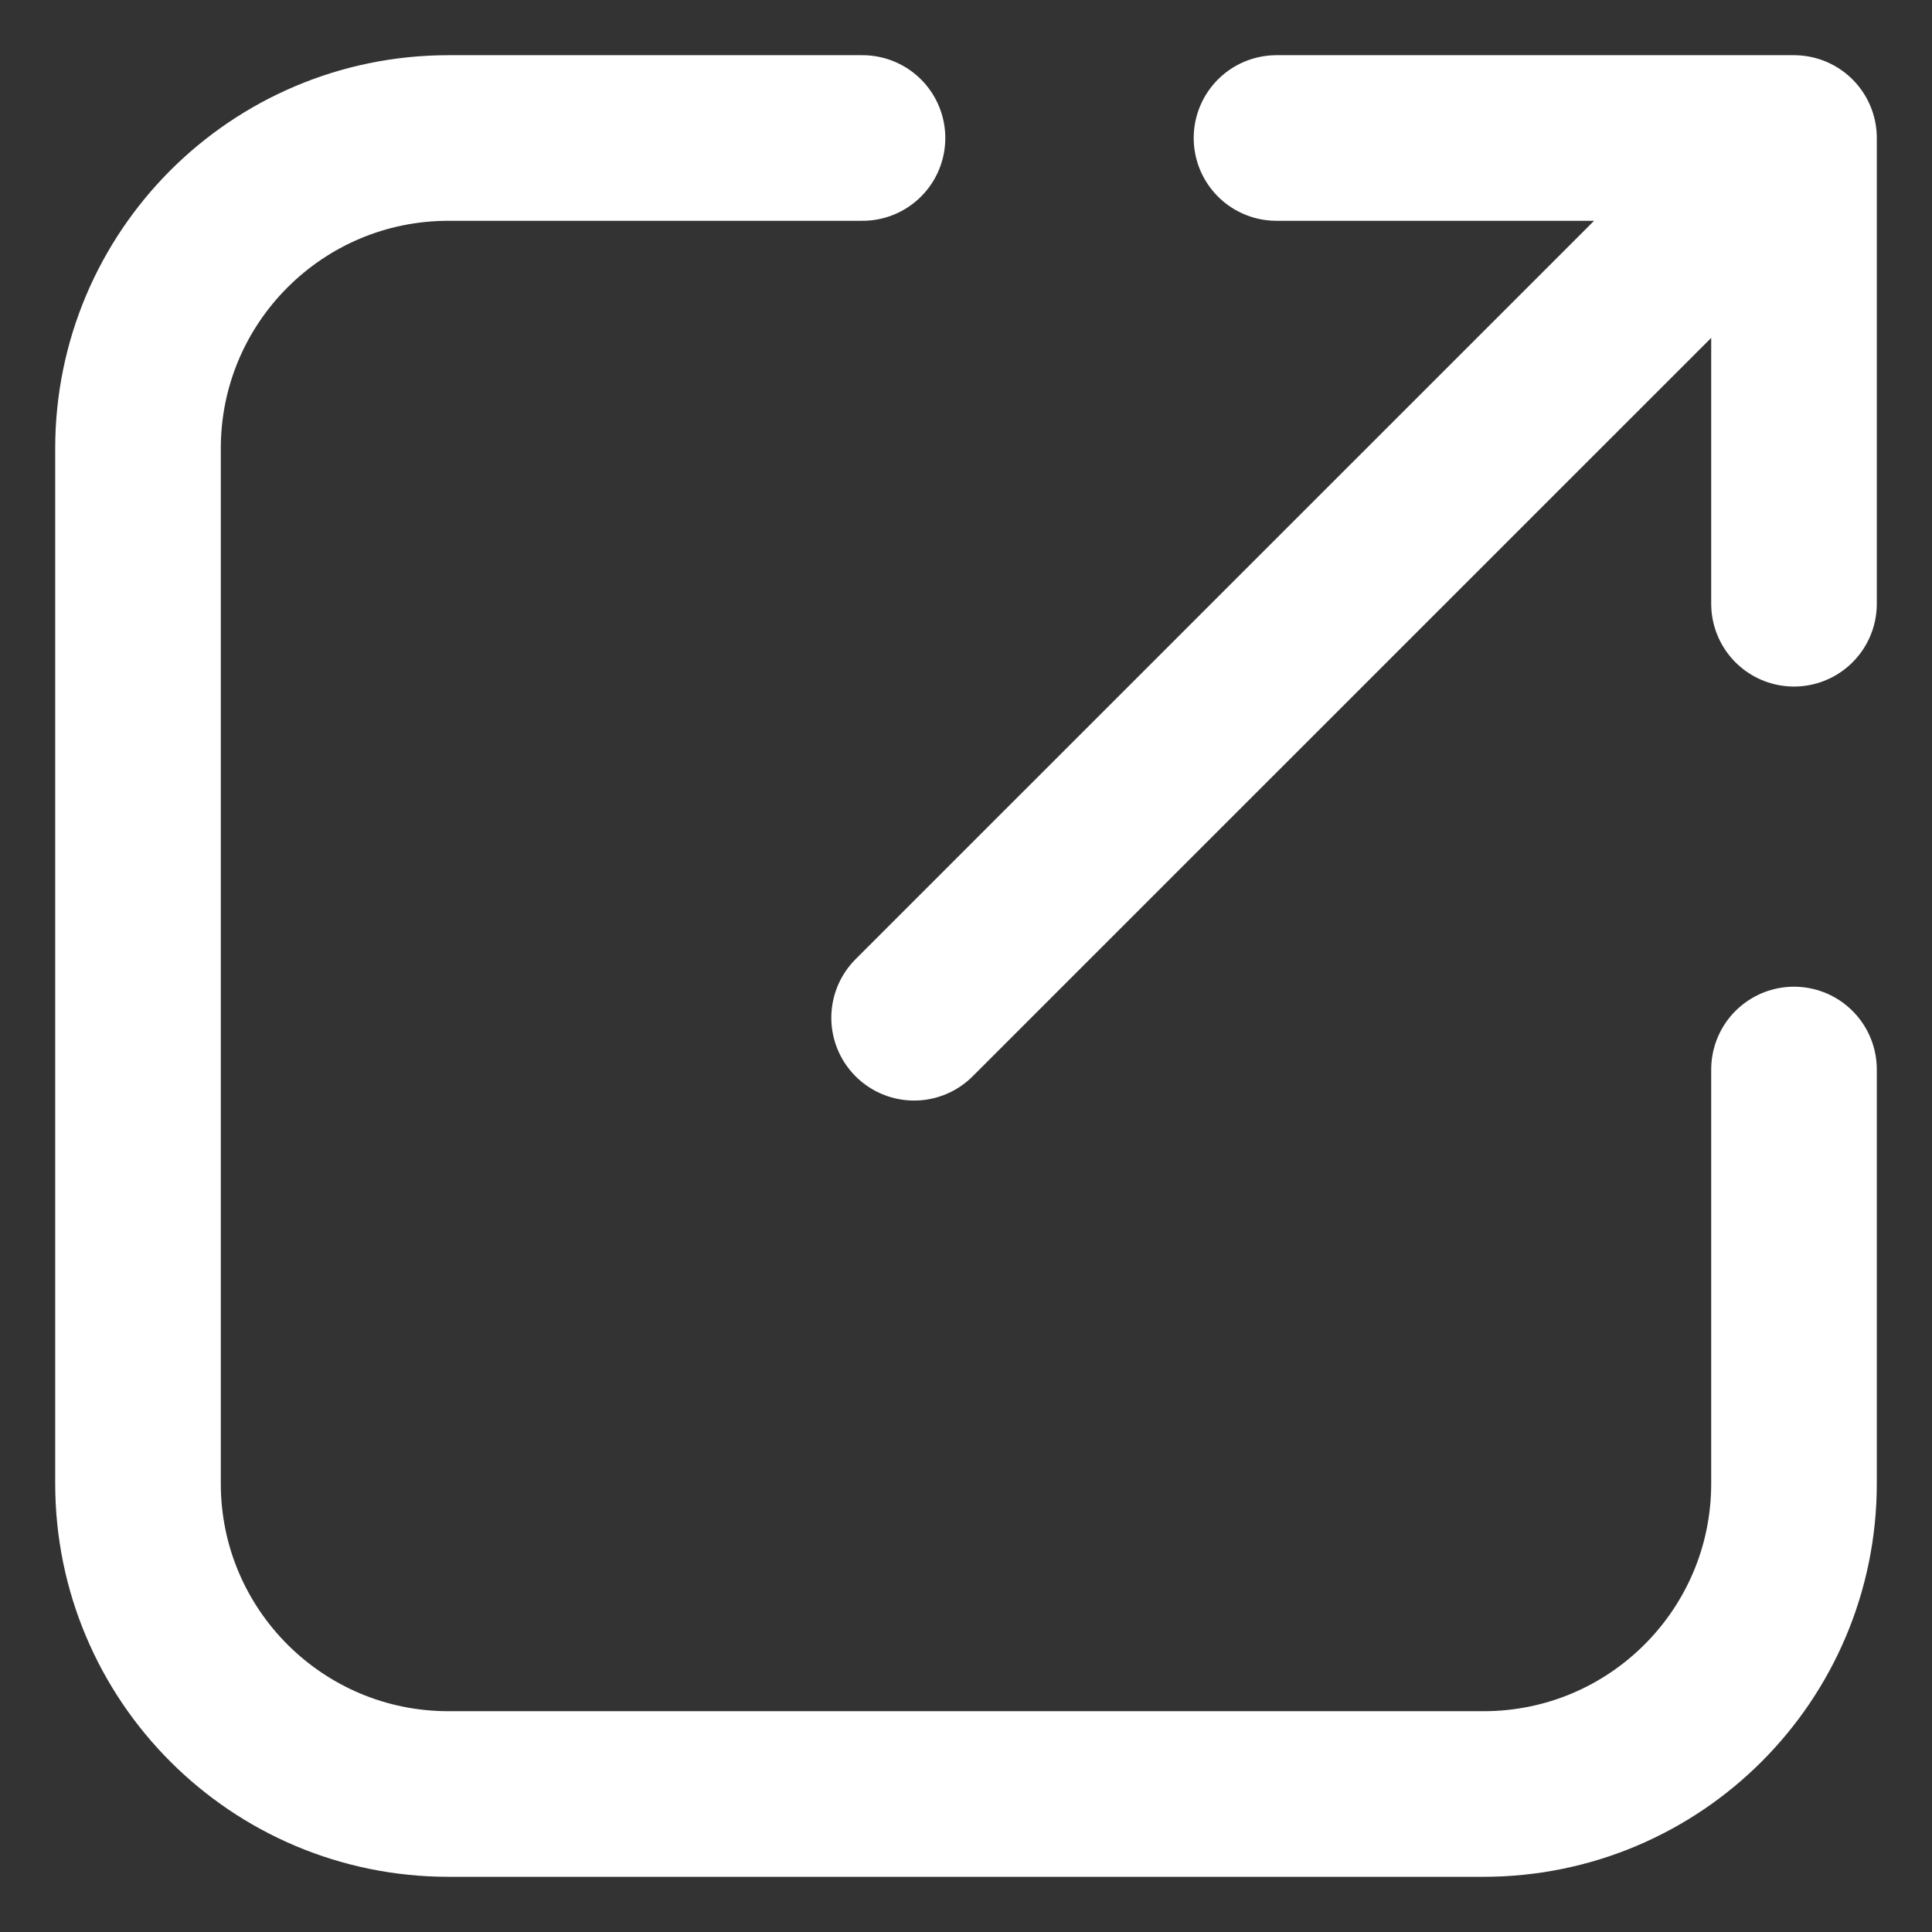 <svg xmlns="http://www.w3.org/2000/svg" width="14" height="14" fill="none" viewBox="0 0 14 14"><rect x="0" y="0" width="14" height="14" fill="#333333" stroke="none"/><path stroke="#fff" stroke-linecap="round" stroke-linejoin="round" stroke-width="1.2" d="M6.25 1H3.25C2.007 1 1 2.007 1 3.25V10.75C1 11.993 2.007 13 3.25 13H10.75C11.993 13 13 11.993 13 10.75V7.75M9.25 1L13 1M13 1V4.375M13 1L6.624 7.375"/></svg>